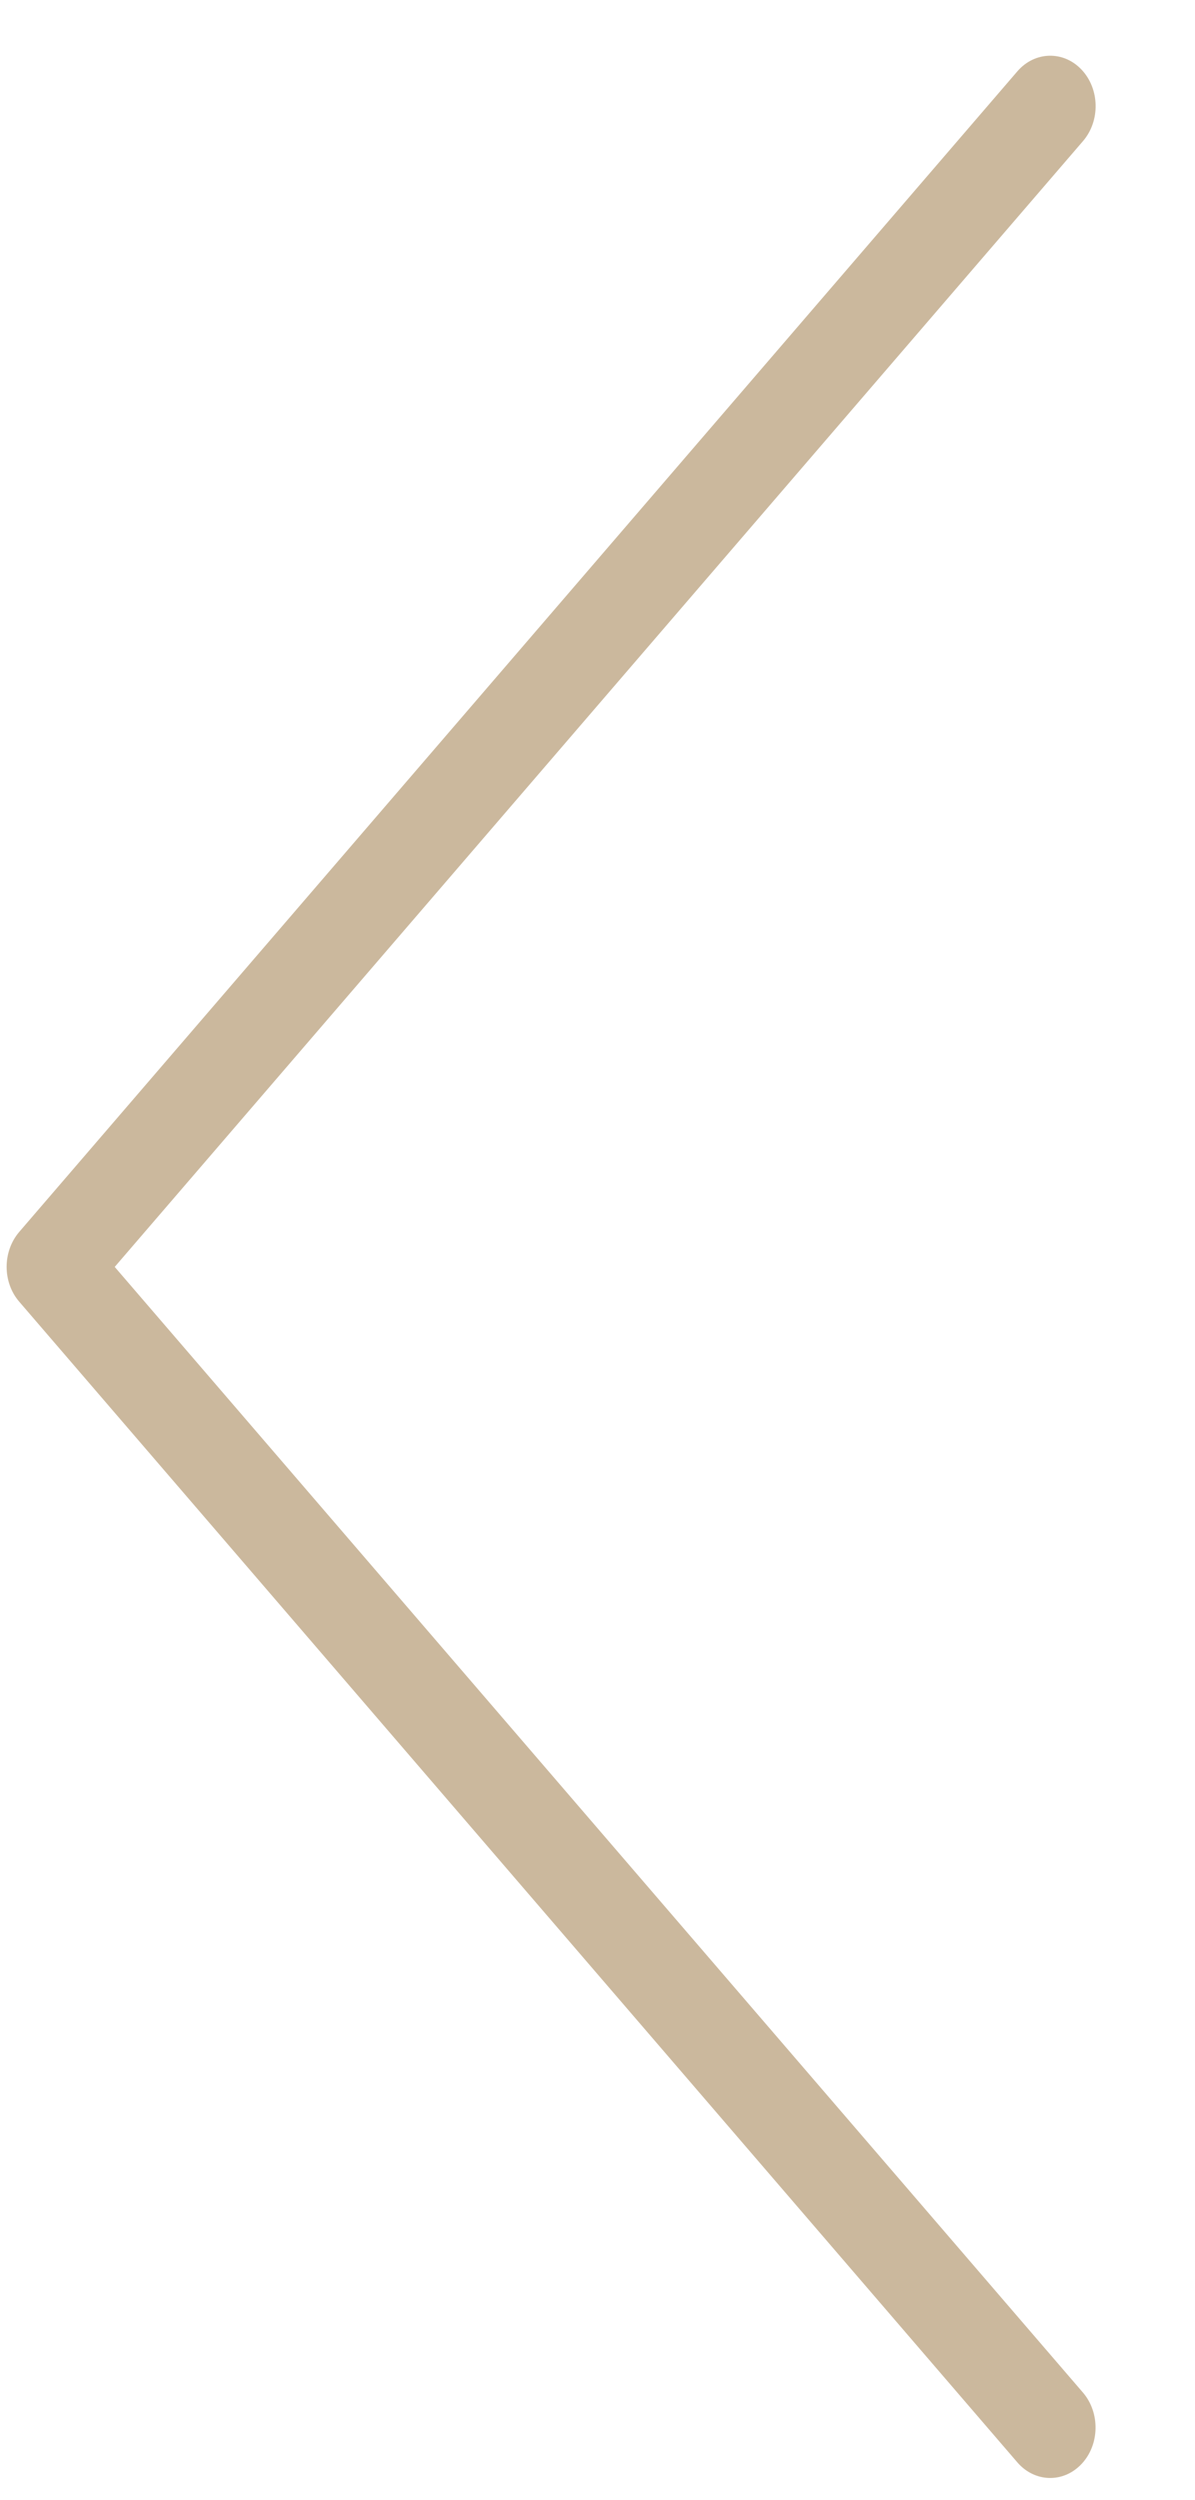 <svg width="11" height="23" viewBox="0 0 11 23" fill="none" xmlns="http://www.w3.org/2000/svg">
<path d="M9.956 22.667C10.122 22.491 10.128 22.197 9.969 22.011L1.056 11.655L9.969 1.298C10.129 1.112 10.123 0.818 9.956 0.641C9.789 0.464 9.525 0.471 9.365 0.656L0.177 11.333C0.1 11.423 0.061 11.539 0.061 11.654C0.061 11.77 0.1 11.886 0.177 11.975L9.365 22.653C9.525 22.838 9.789 22.845 9.956 22.667Z" fill="#CBB89D"/>
</svg>
